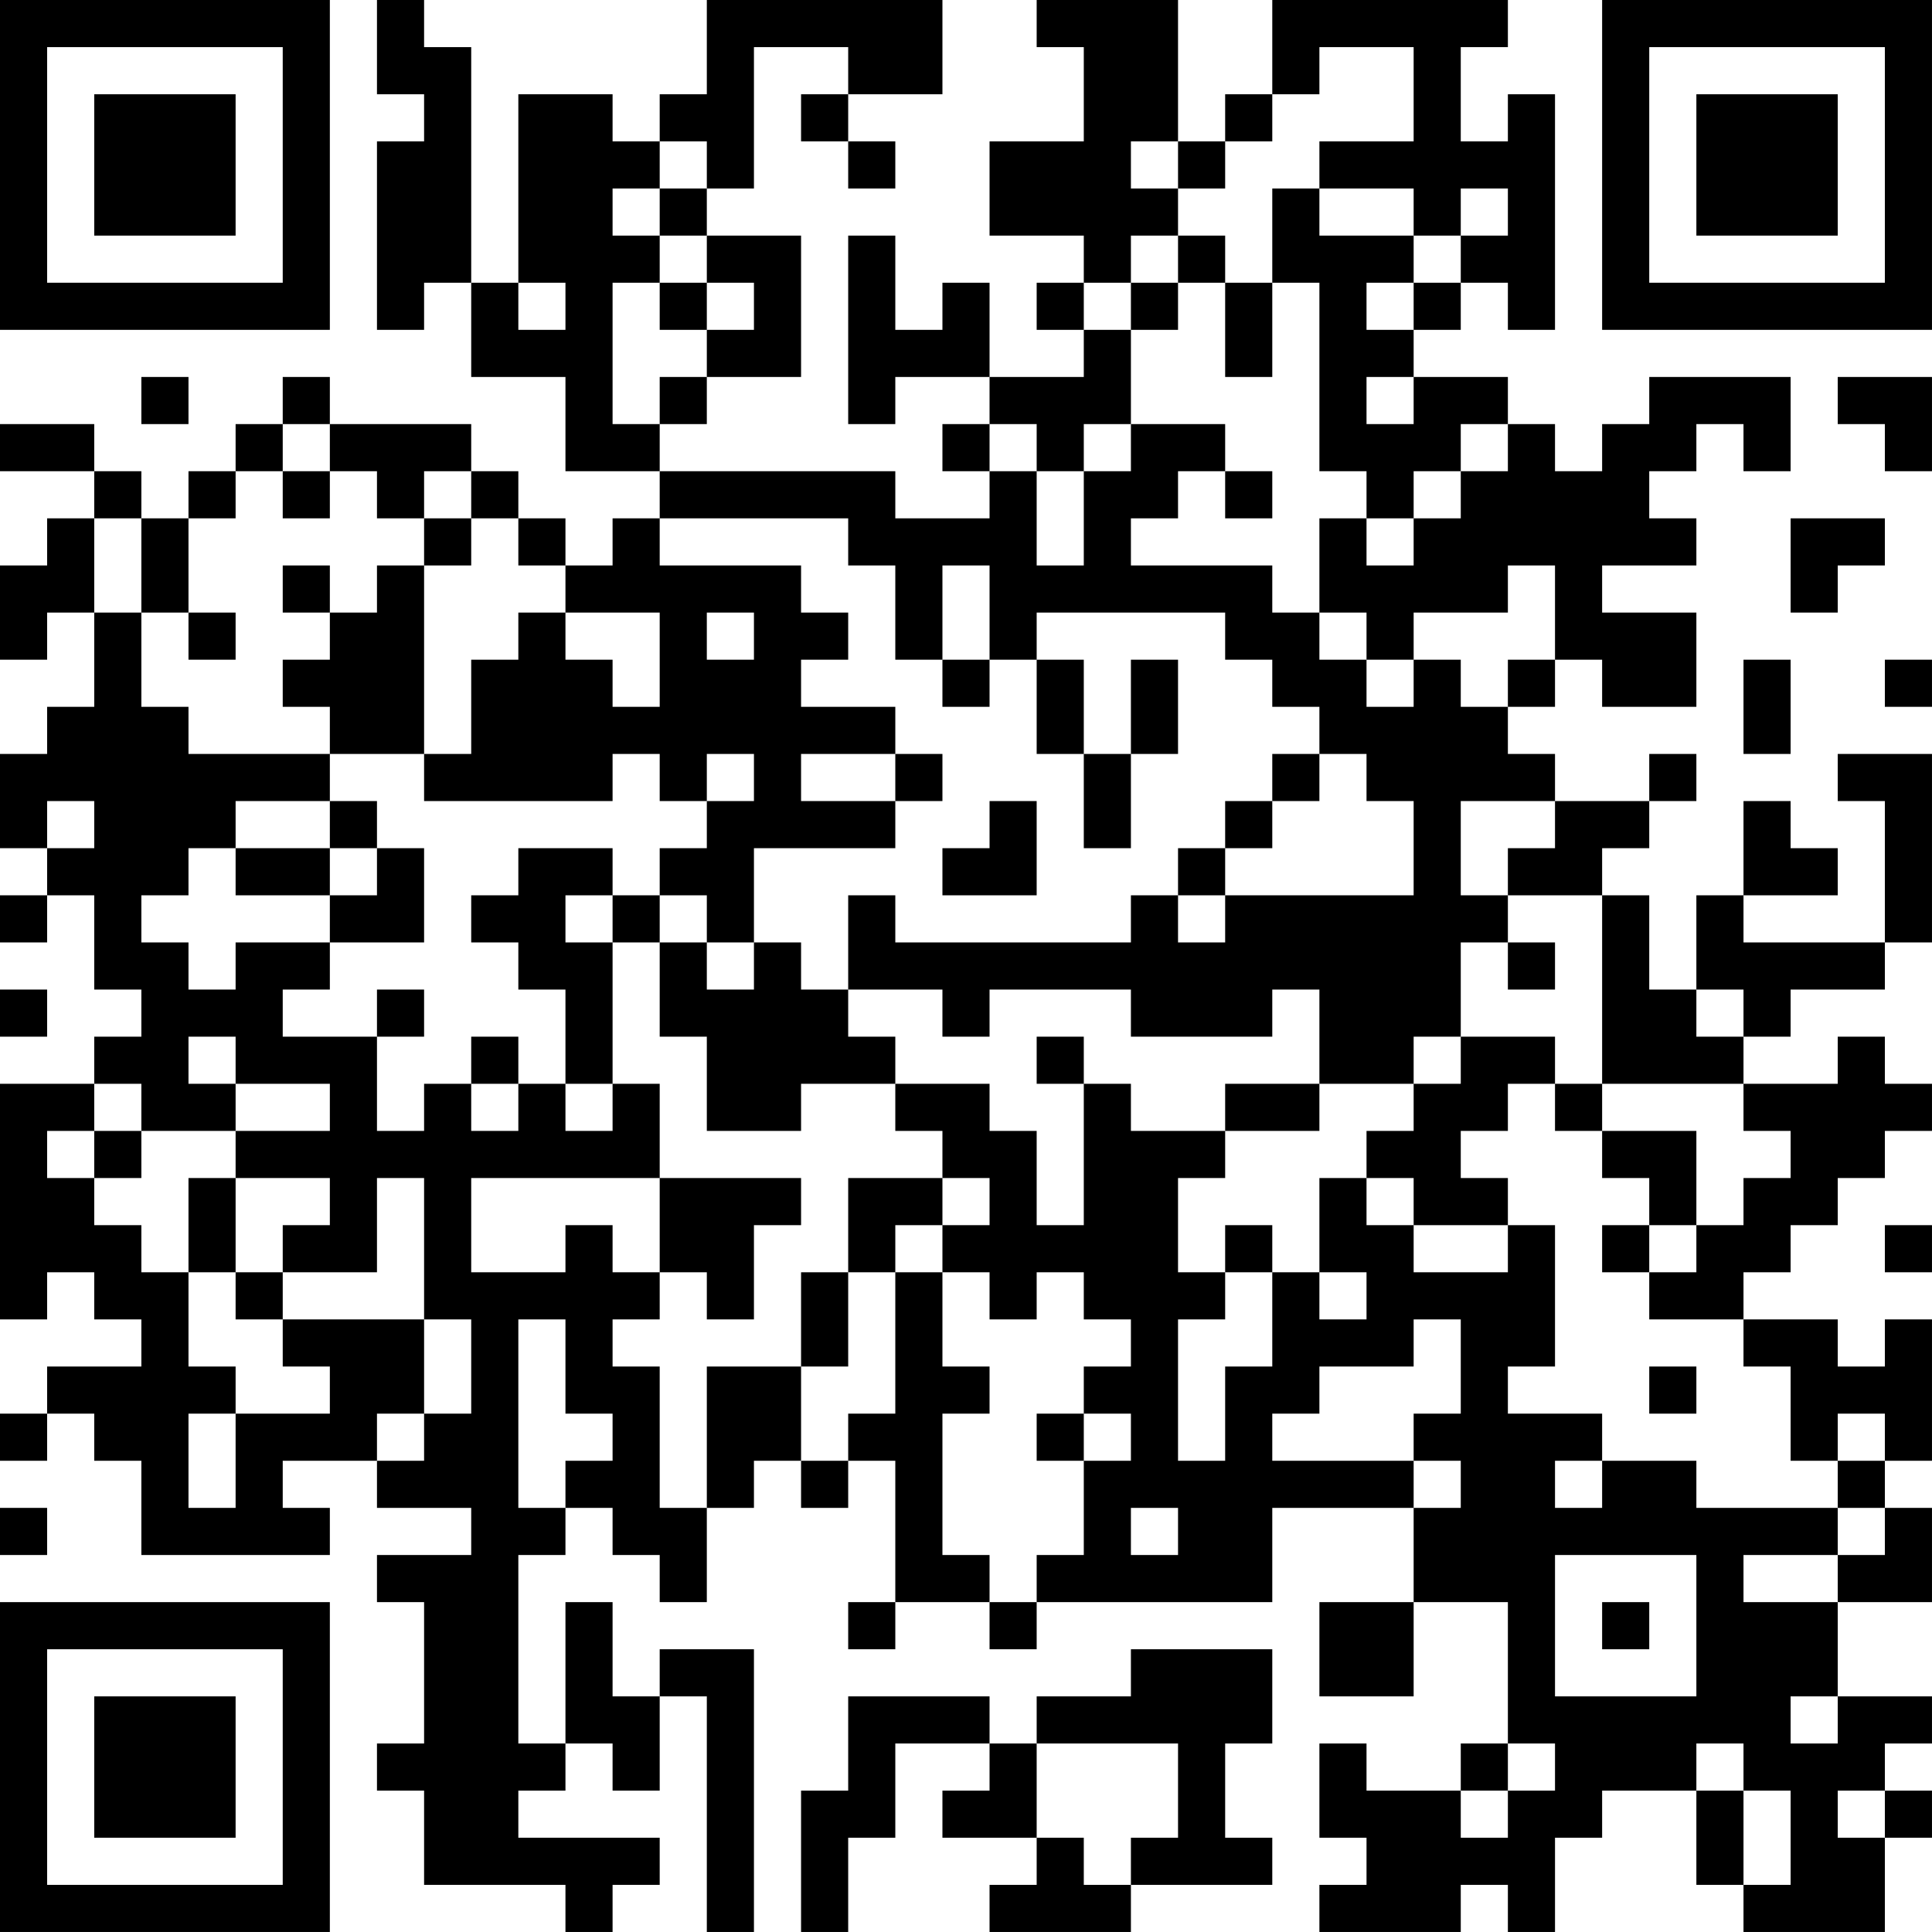 <?xml version="1.0" encoding="UTF-8"?>
<svg xmlns="http://www.w3.org/2000/svg" version="1.1" width="200" height="200" viewBox="0 0 200 200"><rect x="0" y="0" width="200" height="200" fill="#ffffff"/><g transform="scale(4.878)"><g transform="translate(0,0)"><path fill-rule="evenodd" d="M8 0L8 2L9 2L9 3L8 3L8 7L9 7L9 6L10 6L10 8L12 8L12 10L14 10L14 11L13 11L13 12L12 12L12 11L11 11L11 10L10 10L10 9L7 9L7 8L6 8L6 9L5 9L5 10L4 10L4 11L3 11L3 10L2 10L2 9L0 9L0 10L2 10L2 11L1 11L1 12L0 12L0 14L1 14L1 13L2 13L2 15L1 15L1 16L0 16L0 18L1 18L1 19L0 19L0 20L1 20L1 19L2 19L2 21L3 21L3 22L2 22L2 23L0 23L0 28L1 28L1 27L2 27L2 28L3 28L3 29L1 29L1 30L0 30L0 31L1 31L1 30L2 30L2 31L3 31L3 33L7 33L7 32L6 32L6 31L8 31L8 32L10 32L10 33L8 33L8 34L9 34L9 37L8 37L8 38L9 38L9 40L12 40L12 41L13 41L13 40L14 40L14 39L11 39L11 38L12 38L12 37L13 37L13 38L14 38L14 36L15 36L15 41L16 41L16 35L14 35L14 36L13 36L13 34L12 34L12 37L11 37L11 33L12 33L12 32L13 32L13 33L14 33L14 34L15 34L15 32L16 32L16 31L17 31L17 32L18 32L18 31L19 31L19 34L18 34L18 35L19 35L19 34L21 34L21 35L22 35L22 34L27 34L27 32L30 32L30 34L28 34L28 36L30 36L30 34L32 34L32 37L31 37L31 38L29 38L29 37L28 37L28 39L29 39L29 40L28 40L28 41L31 41L31 40L32 40L32 41L33 41L33 39L34 39L34 38L36 38L36 40L37 40L37 41L40 41L40 39L41 39L41 38L40 38L40 37L41 37L41 36L39 36L39 34L41 34L41 32L40 32L40 31L41 31L41 28L40 28L40 29L39 29L39 28L37 28L37 27L38 27L38 26L39 26L39 25L40 25L40 24L41 24L41 23L40 23L40 22L39 22L39 23L37 23L37 22L38 22L38 21L40 21L40 20L41 20L41 16L39 16L39 17L40 17L40 20L37 20L37 19L39 19L39 18L38 18L38 17L37 17L37 19L36 19L36 21L35 21L35 19L34 19L34 18L35 18L35 17L36 17L36 16L35 16L35 17L33 17L33 16L32 16L32 15L33 15L33 14L34 14L34 15L36 15L36 13L34 13L34 12L36 12L36 11L35 11L35 10L36 10L36 9L37 9L37 10L38 10L38 8L35 8L35 9L34 9L34 10L33 10L33 9L32 9L32 8L30 8L30 7L31 7L31 6L32 6L32 7L33 7L33 2L32 2L32 3L31 3L31 1L32 1L32 0L27 0L27 2L26 2L26 3L25 3L25 0L22 0L22 1L23 1L23 3L21 3L21 5L23 5L23 6L22 6L22 7L23 7L23 8L21 8L21 6L20 6L20 7L19 7L19 5L18 5L18 9L19 9L19 8L21 8L21 9L20 9L20 10L21 10L21 11L19 11L19 10L14 10L14 9L15 9L15 8L17 8L17 5L15 5L15 4L16 4L16 1L18 1L18 2L17 2L17 3L18 3L18 4L19 4L19 3L18 3L18 2L20 2L20 0L15 0L15 2L14 2L14 3L13 3L13 2L11 2L11 6L10 6L10 1L9 1L9 0ZM28 1L28 2L27 2L27 3L26 3L26 4L25 4L25 3L24 3L24 4L25 4L25 5L24 5L24 6L23 6L23 7L24 7L24 9L23 9L23 10L22 10L22 9L21 9L21 10L22 10L22 12L23 12L23 10L24 10L24 9L26 9L26 10L25 10L25 11L24 11L24 12L27 12L27 13L28 13L28 14L29 14L29 15L30 15L30 14L31 14L31 15L32 15L32 14L33 14L33 12L32 12L32 13L30 13L30 14L29 14L29 13L28 13L28 11L29 11L29 12L30 12L30 11L31 11L31 10L32 10L32 9L31 9L31 10L30 10L30 11L29 11L29 10L28 10L28 6L27 6L27 4L28 4L28 5L30 5L30 6L29 6L29 7L30 7L30 6L31 6L31 5L32 5L32 4L31 4L31 5L30 5L30 4L28 4L28 3L30 3L30 1ZM14 3L14 4L13 4L13 5L14 5L14 6L13 6L13 9L14 9L14 8L15 8L15 7L16 7L16 6L15 6L15 5L14 5L14 4L15 4L15 3ZM25 5L25 6L24 6L24 7L25 7L25 6L26 6L26 8L27 8L27 6L26 6L26 5ZM11 6L11 7L12 7L12 6ZM14 6L14 7L15 7L15 6ZM3 8L3 9L4 9L4 8ZM29 8L29 9L30 9L30 8ZM39 8L39 9L40 9L40 10L41 10L41 8ZM6 9L6 10L5 10L5 11L4 11L4 13L3 13L3 11L2 11L2 13L3 13L3 15L4 15L4 16L7 16L7 17L5 17L5 18L4 18L4 19L3 19L3 20L4 20L4 21L5 21L5 20L7 20L7 21L6 21L6 22L8 22L8 24L9 24L9 23L10 23L10 24L11 24L11 23L12 23L12 24L13 24L13 23L14 23L14 25L10 25L10 27L12 27L12 26L13 26L13 27L14 27L14 28L13 28L13 29L14 29L14 32L15 32L15 29L17 29L17 31L18 31L18 30L19 30L19 27L20 27L20 29L21 29L21 30L20 30L20 33L21 33L21 34L22 34L22 33L23 33L23 31L24 31L24 30L23 30L23 29L24 29L24 28L23 28L23 27L22 27L22 28L21 28L21 27L20 27L20 26L21 26L21 25L20 25L20 24L19 24L19 23L21 23L21 24L22 24L22 26L23 26L23 23L24 23L24 24L26 24L26 25L25 25L25 27L26 27L26 28L25 28L25 31L26 31L26 29L27 29L27 27L28 27L28 28L29 28L29 27L28 27L28 25L29 25L29 26L30 26L30 27L32 27L32 26L33 26L33 29L32 29L32 30L34 30L34 31L33 31L33 32L34 32L34 31L36 31L36 32L39 32L39 33L37 33L37 34L39 34L39 33L40 33L40 32L39 32L39 31L40 31L40 30L39 30L39 31L38 31L38 29L37 29L37 28L35 28L35 27L36 27L36 26L37 26L37 25L38 25L38 24L37 24L37 23L34 23L34 19L32 19L32 18L33 18L33 17L31 17L31 19L32 19L32 20L31 20L31 22L30 22L30 23L28 23L28 21L27 21L27 22L24 22L24 21L21 21L21 22L20 22L20 21L18 21L18 19L19 19L19 20L24 20L24 19L25 19L25 20L26 20L26 19L30 19L30 17L29 17L29 16L28 16L28 15L27 15L27 14L26 14L26 13L22 13L22 14L21 14L21 12L20 12L20 14L19 14L19 12L18 12L18 11L14 11L14 12L17 12L17 13L18 13L18 14L17 14L17 15L19 15L19 16L17 16L17 17L19 17L19 18L16 18L16 20L15 20L15 19L14 19L14 18L15 18L15 17L16 17L16 16L15 16L15 17L14 17L14 16L13 16L13 17L9 17L9 16L10 16L10 14L11 14L11 13L12 13L12 14L13 14L13 15L14 15L14 13L12 13L12 12L11 12L11 11L10 11L10 10L9 10L9 11L8 11L8 10L7 10L7 9ZM6 10L6 11L7 11L7 10ZM26 10L26 11L27 11L27 10ZM9 11L9 12L8 12L8 13L7 13L7 12L6 12L6 13L7 13L7 14L6 14L6 15L7 15L7 16L9 16L9 12L10 12L10 11ZM38 11L38 13L39 13L39 12L40 12L40 11ZM4 13L4 14L5 14L5 13ZM15 13L15 14L16 14L16 13ZM20 14L20 15L21 15L21 14ZM22 14L22 16L23 16L23 18L24 18L24 16L25 16L25 14L24 14L24 16L23 16L23 14ZM37 14L37 16L38 16L38 14ZM40 14L40 15L41 15L41 14ZM19 16L19 17L20 17L20 16ZM27 16L27 17L26 17L26 18L25 18L25 19L26 19L26 18L27 18L27 17L28 17L28 16ZM1 17L1 18L2 18L2 17ZM7 17L7 18L5 18L5 19L7 19L7 20L9 20L9 18L8 18L8 17ZM21 17L21 18L20 18L20 19L22 19L22 17ZM7 18L7 19L8 19L8 18ZM11 18L11 19L10 19L10 20L11 20L11 21L12 21L12 23L13 23L13 20L14 20L14 22L15 22L15 24L17 24L17 23L19 23L19 22L18 22L18 21L17 21L17 20L16 20L16 21L15 21L15 20L14 20L14 19L13 19L13 18ZM12 19L12 20L13 20L13 19ZM32 20L32 21L33 21L33 20ZM0 21L0 22L1 22L1 21ZM8 21L8 22L9 22L9 21ZM36 21L36 22L37 22L37 21ZM4 22L4 23L5 23L5 24L3 24L3 23L2 23L2 24L1 24L1 25L2 25L2 26L3 26L3 27L4 27L4 29L5 29L5 30L4 30L4 32L5 32L5 30L7 30L7 29L6 29L6 28L9 28L9 30L8 30L8 31L9 31L9 30L10 30L10 28L9 28L9 25L8 25L8 27L6 27L6 26L7 26L7 25L5 25L5 24L7 24L7 23L5 23L5 22ZM10 22L10 23L11 23L11 22ZM22 22L22 23L23 23L23 22ZM31 22L31 23L30 23L30 24L29 24L29 25L30 25L30 26L32 26L32 25L31 25L31 24L32 24L32 23L33 23L33 24L34 24L34 25L35 25L35 26L34 26L34 27L35 27L35 26L36 26L36 24L34 24L34 23L33 23L33 22ZM26 23L26 24L28 24L28 23ZM2 24L2 25L3 25L3 24ZM4 25L4 27L5 27L5 28L6 28L6 27L5 27L5 25ZM14 25L14 27L15 27L15 28L16 28L16 26L17 26L17 25ZM18 25L18 27L17 27L17 29L18 29L18 27L19 27L19 26L20 26L20 25ZM26 26L26 27L27 27L27 26ZM40 26L40 27L41 27L41 26ZM11 28L11 32L12 32L12 31L13 31L13 30L12 30L12 28ZM30 28L30 29L28 29L28 30L27 30L27 31L30 31L30 32L31 32L31 31L30 31L30 30L31 30L31 28ZM35 29L35 30L36 30L36 29ZM22 30L22 31L23 31L23 30ZM0 32L0 33L1 33L1 32ZM24 32L24 33L25 33L25 32ZM33 33L33 36L36 36L36 33ZM34 34L34 35L35 35L35 34ZM24 35L24 36L22 36L22 37L21 37L21 36L18 36L18 38L17 38L17 41L18 41L18 39L19 39L19 37L21 37L21 38L20 38L20 39L22 39L22 40L21 40L21 41L24 41L24 40L27 40L27 39L26 39L26 37L27 37L27 35ZM38 36L38 37L39 37L39 36ZM22 37L22 39L23 39L23 40L24 40L24 39L25 39L25 37ZM32 37L32 38L31 38L31 39L32 39L32 38L33 38L33 37ZM36 37L36 38L37 38L37 40L38 40L38 38L37 38L37 37ZM39 38L39 39L40 39L40 38ZM0 0L0 7L7 7L7 0ZM1 1L1 6L6 6L6 1ZM2 2L2 5L5 5L5 2ZM34 0L34 7L41 7L41 0ZM35 1L35 6L40 6L40 1ZM36 2L36 5L39 5L39 2ZM0 34L0 41L7 41L7 34ZM1 35L1 40L6 40L6 35ZM2 36L2 39L5 39L5 36Z" fill="#000000"/></g></g></svg>
